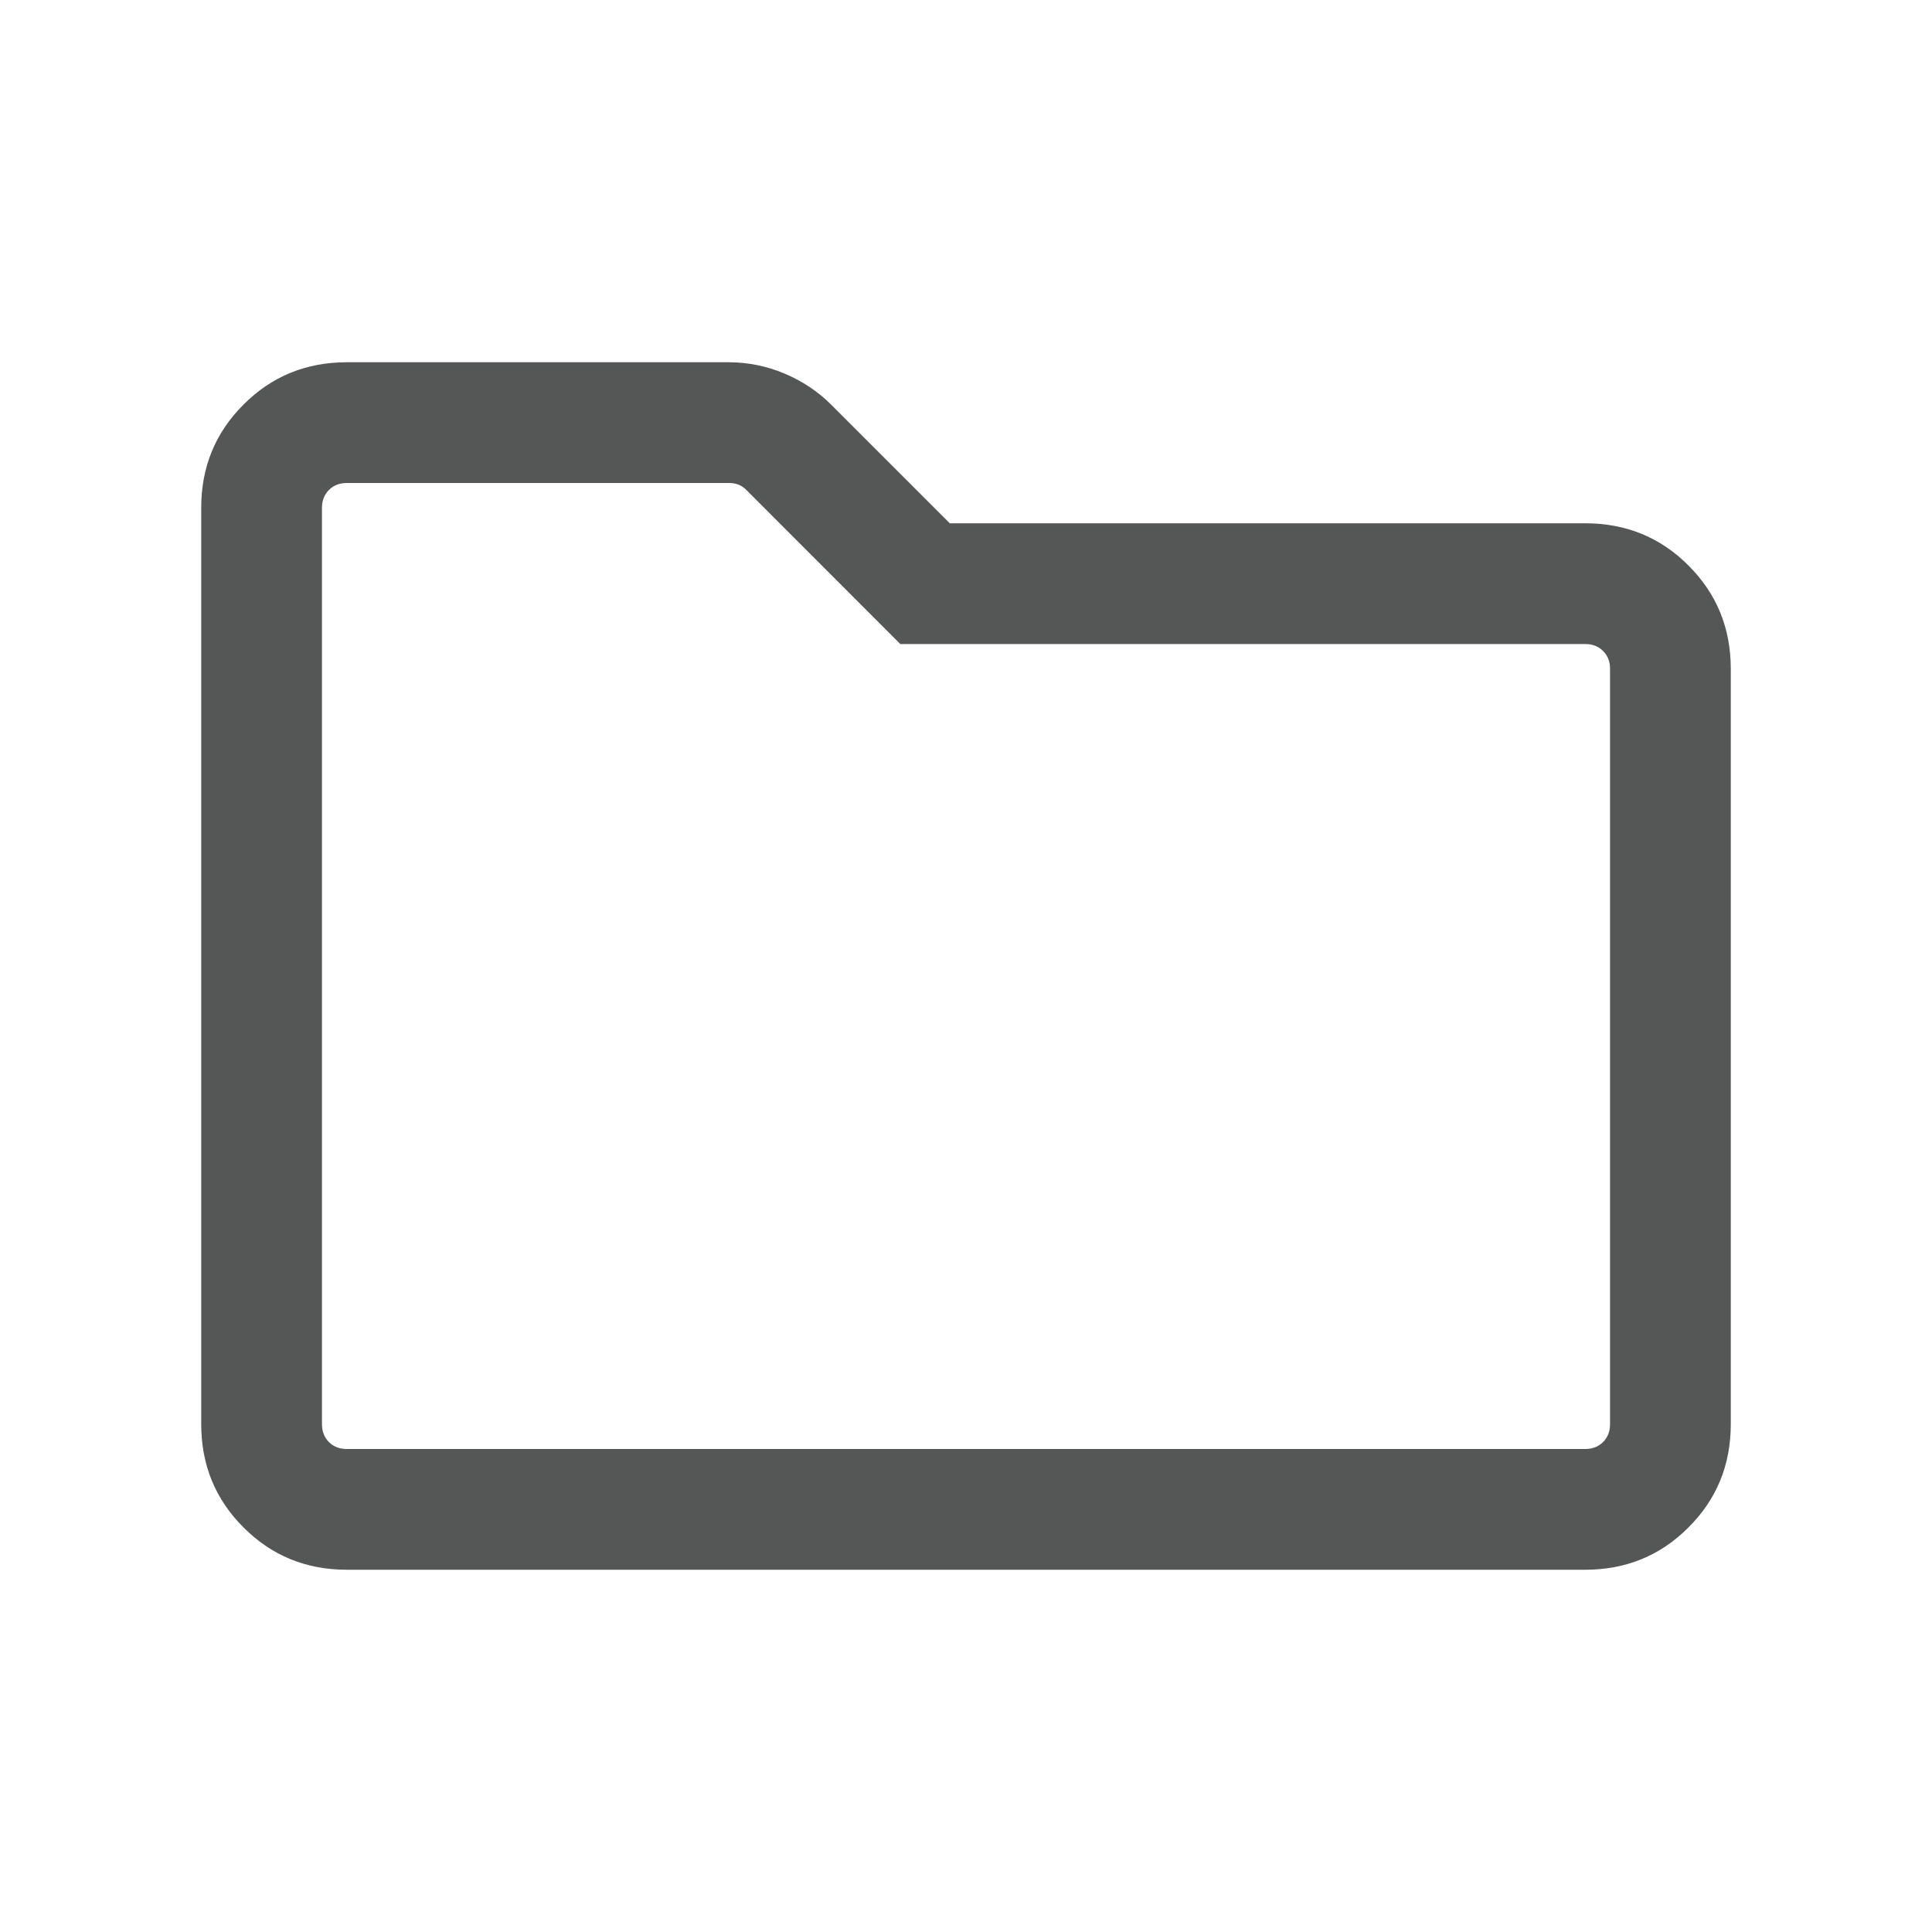<svg width="20" height="20" viewBox="0 0 20 20" fill="none" xmlns="http://www.w3.org/2000/svg">
<path d="M3.59 16.25C3.169 16.25 2.812 16.104 2.521 15.812C2.229 15.521 2.083 15.165 2.083 14.743V5.256C2.083 4.835 2.229 4.479 2.521 4.188C2.812 3.896 3.169 3.75 3.59 3.75H7.542C7.742 3.75 7.936 3.789 8.121 3.867C8.306 3.945 8.467 4.052 8.604 4.189L9.832 5.417H16.41C16.831 5.417 17.188 5.562 17.479 5.854C17.771 6.146 17.917 6.502 17.917 6.923V14.743C17.917 15.165 17.771 15.521 17.479 15.812C17.188 16.104 16.831 16.25 16.41 16.25H3.59ZM3.59 15H16.41C16.485 15 16.547 14.976 16.595 14.928C16.643 14.88 16.667 14.818 16.667 14.743V6.923C16.667 6.848 16.643 6.787 16.595 6.739C16.547 6.691 16.485 6.667 16.41 6.667H9.32L7.726 5.072C7.699 5.045 7.671 5.027 7.642 5.016C7.612 5.005 7.582 5 7.55 5H3.59C3.515 5 3.453 5.024 3.405 5.072C3.357 5.12 3.333 5.182 3.333 5.256V14.743C3.333 14.818 3.357 14.88 3.405 14.928C3.453 14.976 3.515 15 3.59 15Z" fill="#555756"/>
</svg>
